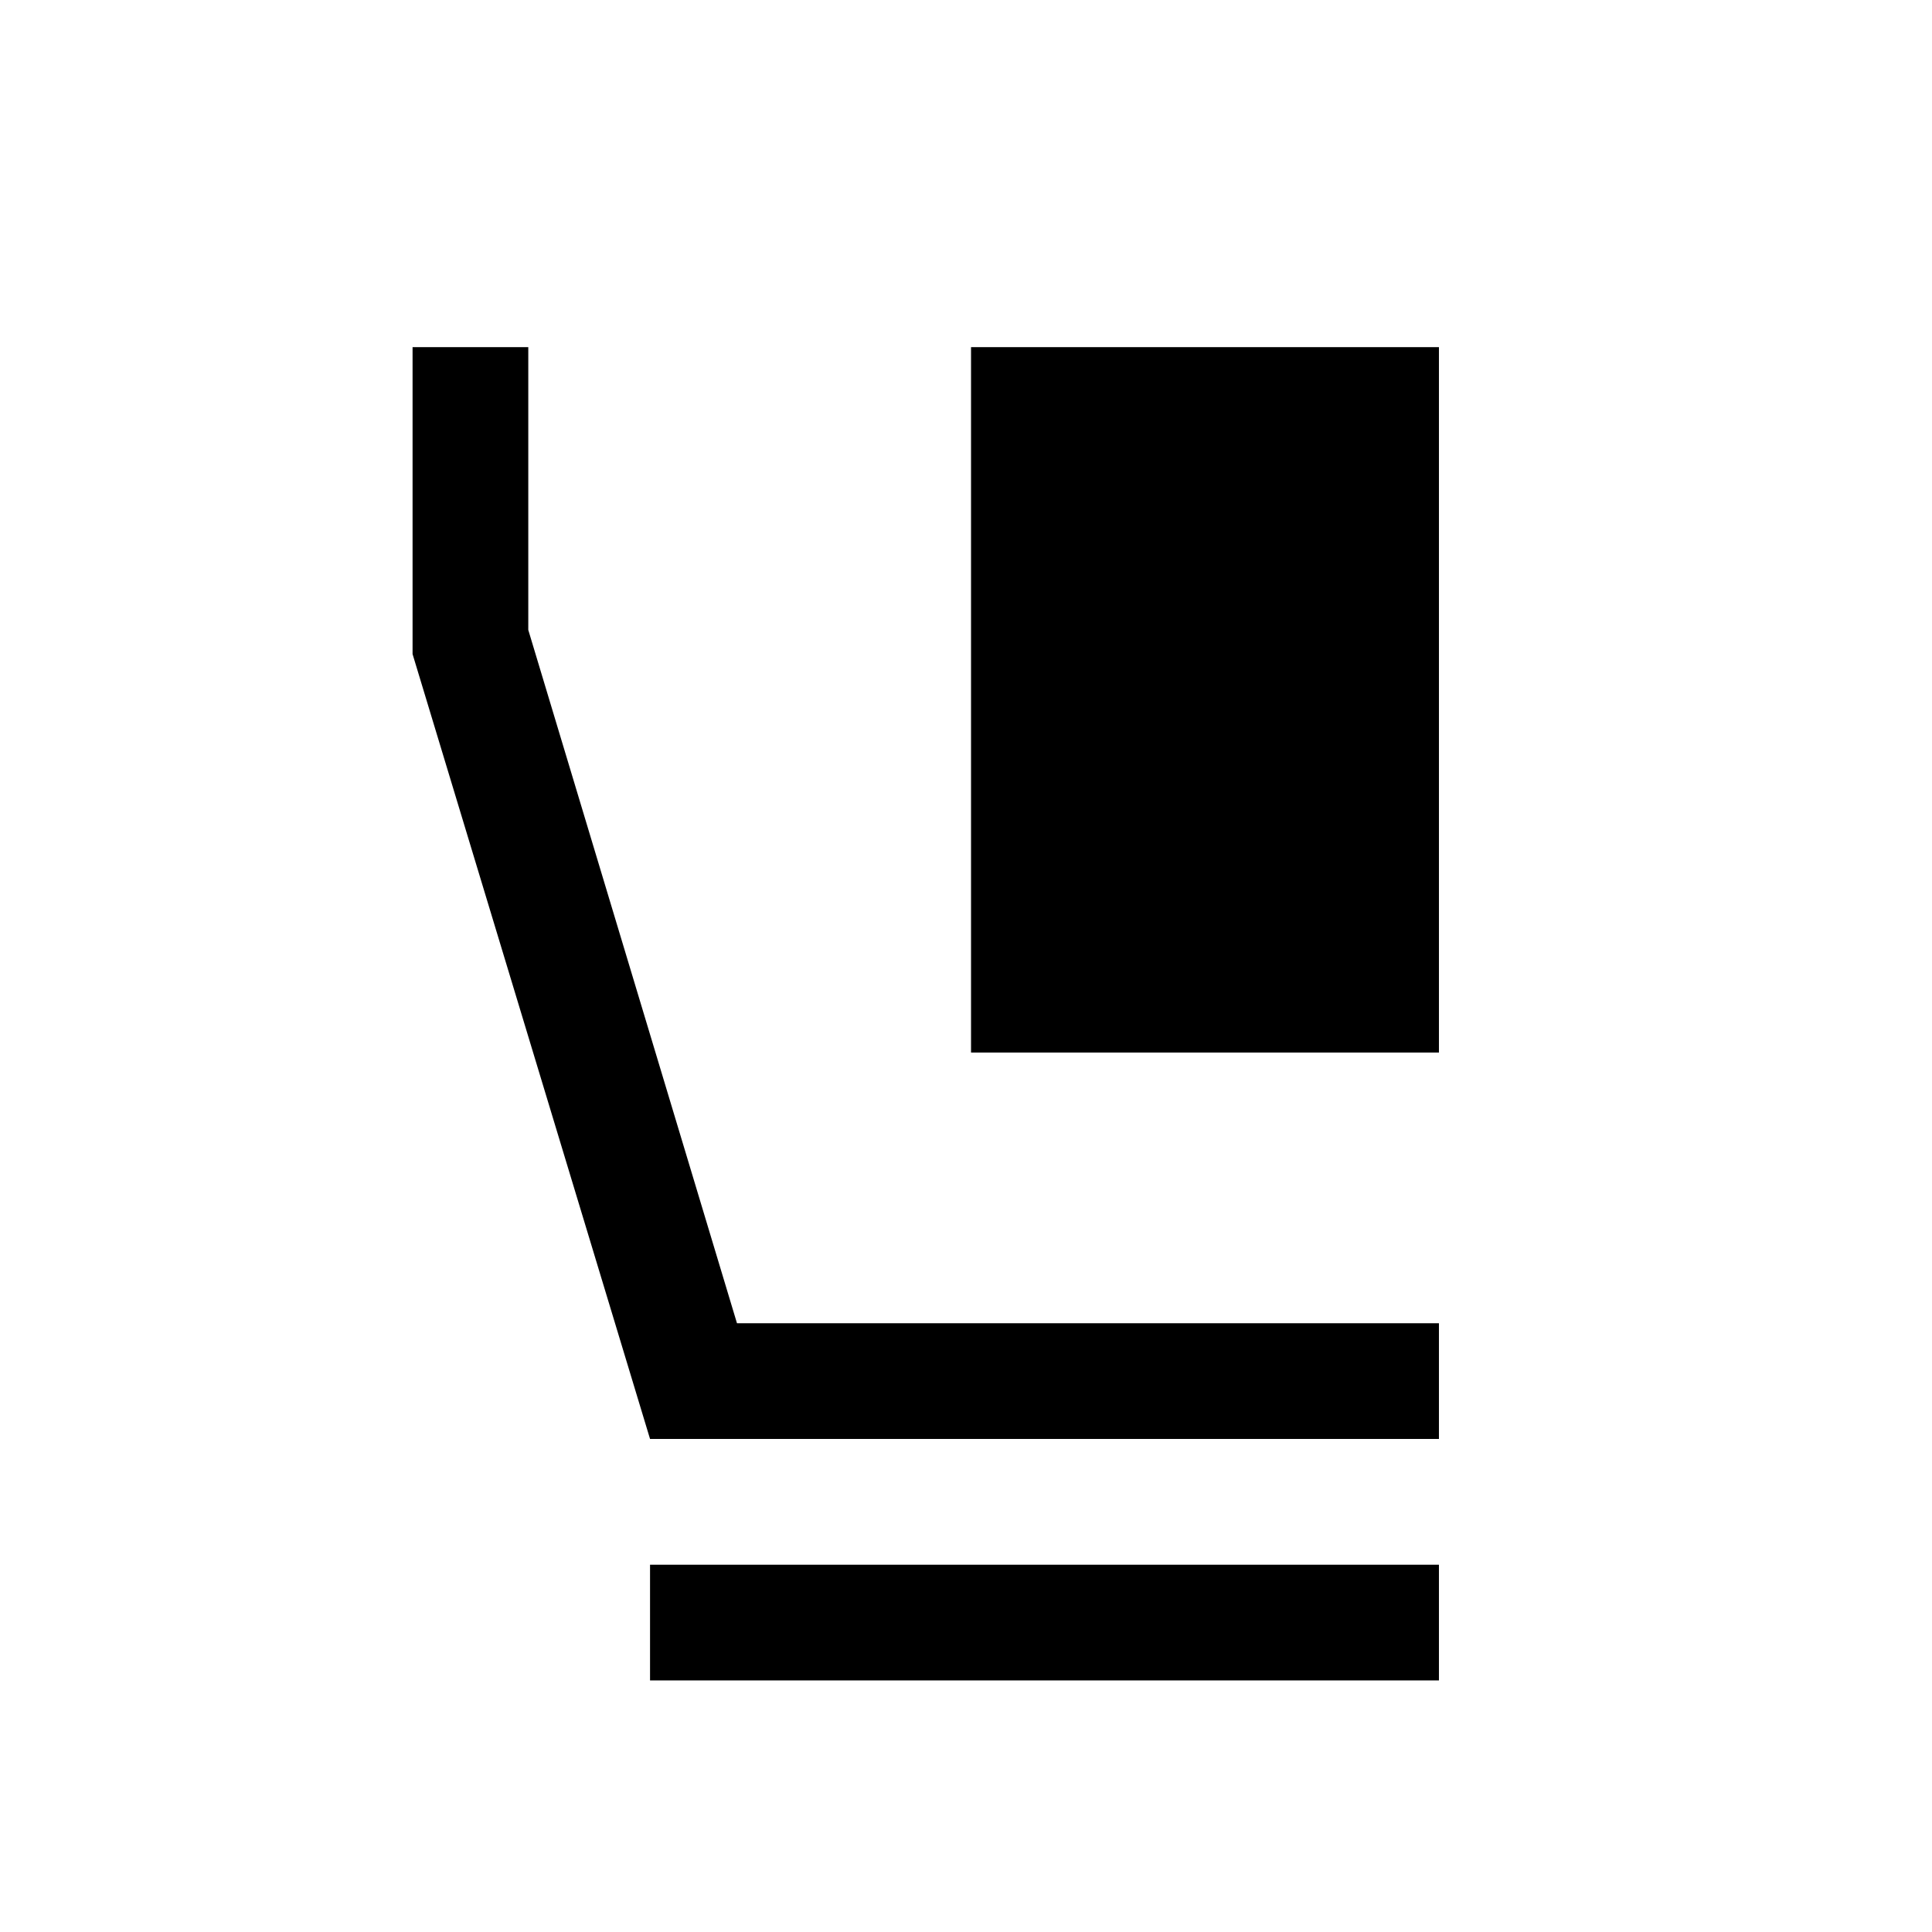 <svg xmlns="http://www.w3.org/2000/svg" height="48" viewBox="0 -960 960 960" width="48"><path d="M482.5-437v-350.5H715V-437H482.5ZM715-245H323L205-635v-152.5h57.5V-647l103.7 344.5H715v57.5ZM323-125v-57.5h392v57.5H323Z"/></svg>